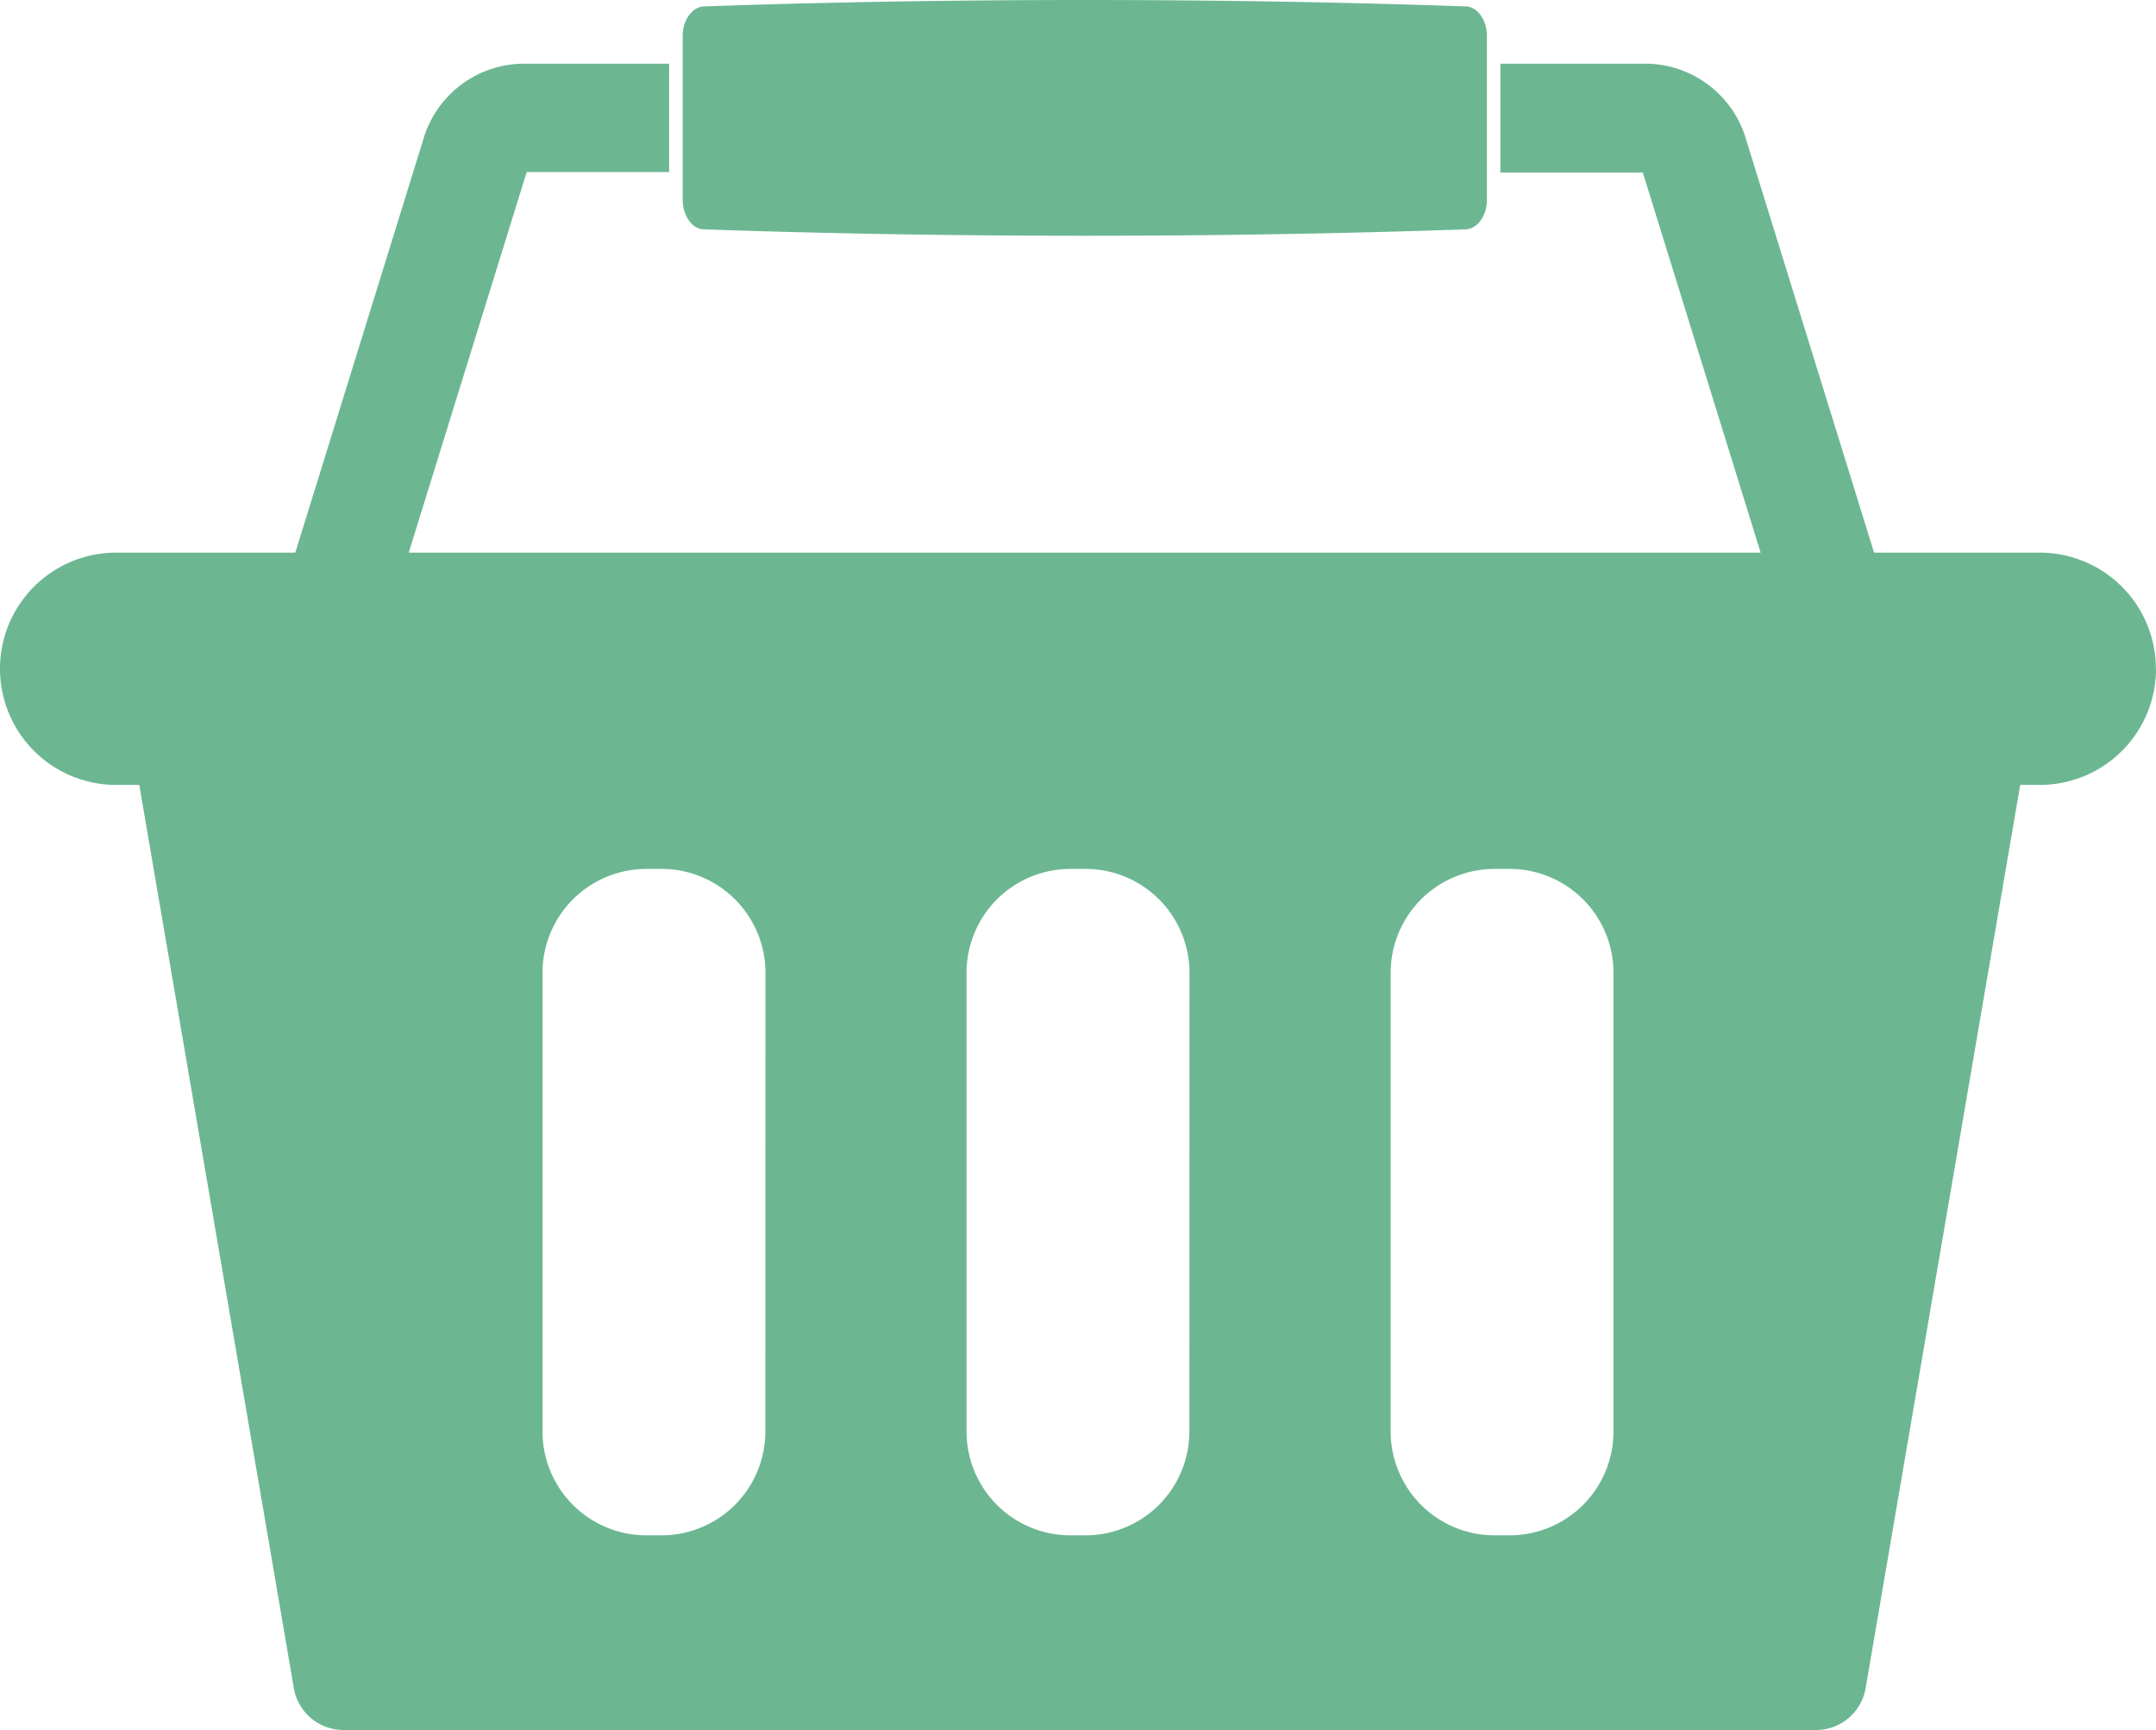 <svg id="Grupo_23" data-name="Grupo 23" xmlns="http://www.w3.org/2000/svg" xmlns:xlink="http://www.w3.org/1999/xlink" width="19.195" height="15.403" viewBox="0 0 19.195 15.403">
  <defs>
    <clipPath id="clip-path">
      <rect id="Rectángulo_10" data-name="Rectángulo 10" width="19.195" height="15.403"/>
    </clipPath>
  </defs>
  <g id="Grupo_7" data-name="Grupo 7" clip-path="url(#clip-path)">
    <path id="Trazado_7"  fill="#6cb792" data-name="Trazado 7" d="M6.078,1.778V.321c0-.143.085-.261.191-.264C7.331.02,8.471,0,9.658,0s2.327.02,3.389.057c.106,0,.191.121.191.264V1.778c0,.143-.085.261-.191.264-1.062.037-2.2.057-3.389.057s-2.326-.02-3.389-.057c-.106,0-.191-.121-.191-.264M19.195,5.954A1.034,1.034,0,0,1,18.16,6.988h-.174l-1.375,8.035a.448.448,0,0,1-.436.379H3.051a.448.448,0,0,1-.436-.379L1.24,6.988H1.034a1.034,1.034,0,0,1,0-2.068H2.629L3.766,1.25A.937.937,0,0,1,4.648.567H5.957v.965H4.689v0L3.639,4.92H15.675L14.626,1.536v0H13.358V.567h1.308a.937.937,0,0,1,.882.683l1.137,3.67H18.16a1.034,1.034,0,0,1,1.034,1.034M6.815,8.661a.925.925,0,0,0-.925-.925H5.755a.925.925,0,0,0-.925.925v4.083a.925.925,0,0,0,.925.925h.134a.925.925,0,0,0,.925-.925Zm3.775,0a.925.925,0,0,0-.925-.925H9.53a.925.925,0,0,0-.925.925v4.083a.925.925,0,0,0,.925.925h.134a.925.925,0,0,0,.925-.925Zm3.775,0a.925.925,0,0,0-.925-.925h-.134a.925.925,0,0,0-.925.925v4.083a.925.925,0,0,0,.925.925h.134a.925.925,0,0,0,.925-.925Z" transform="translate(0 0)"/>
  </g>
</svg>
